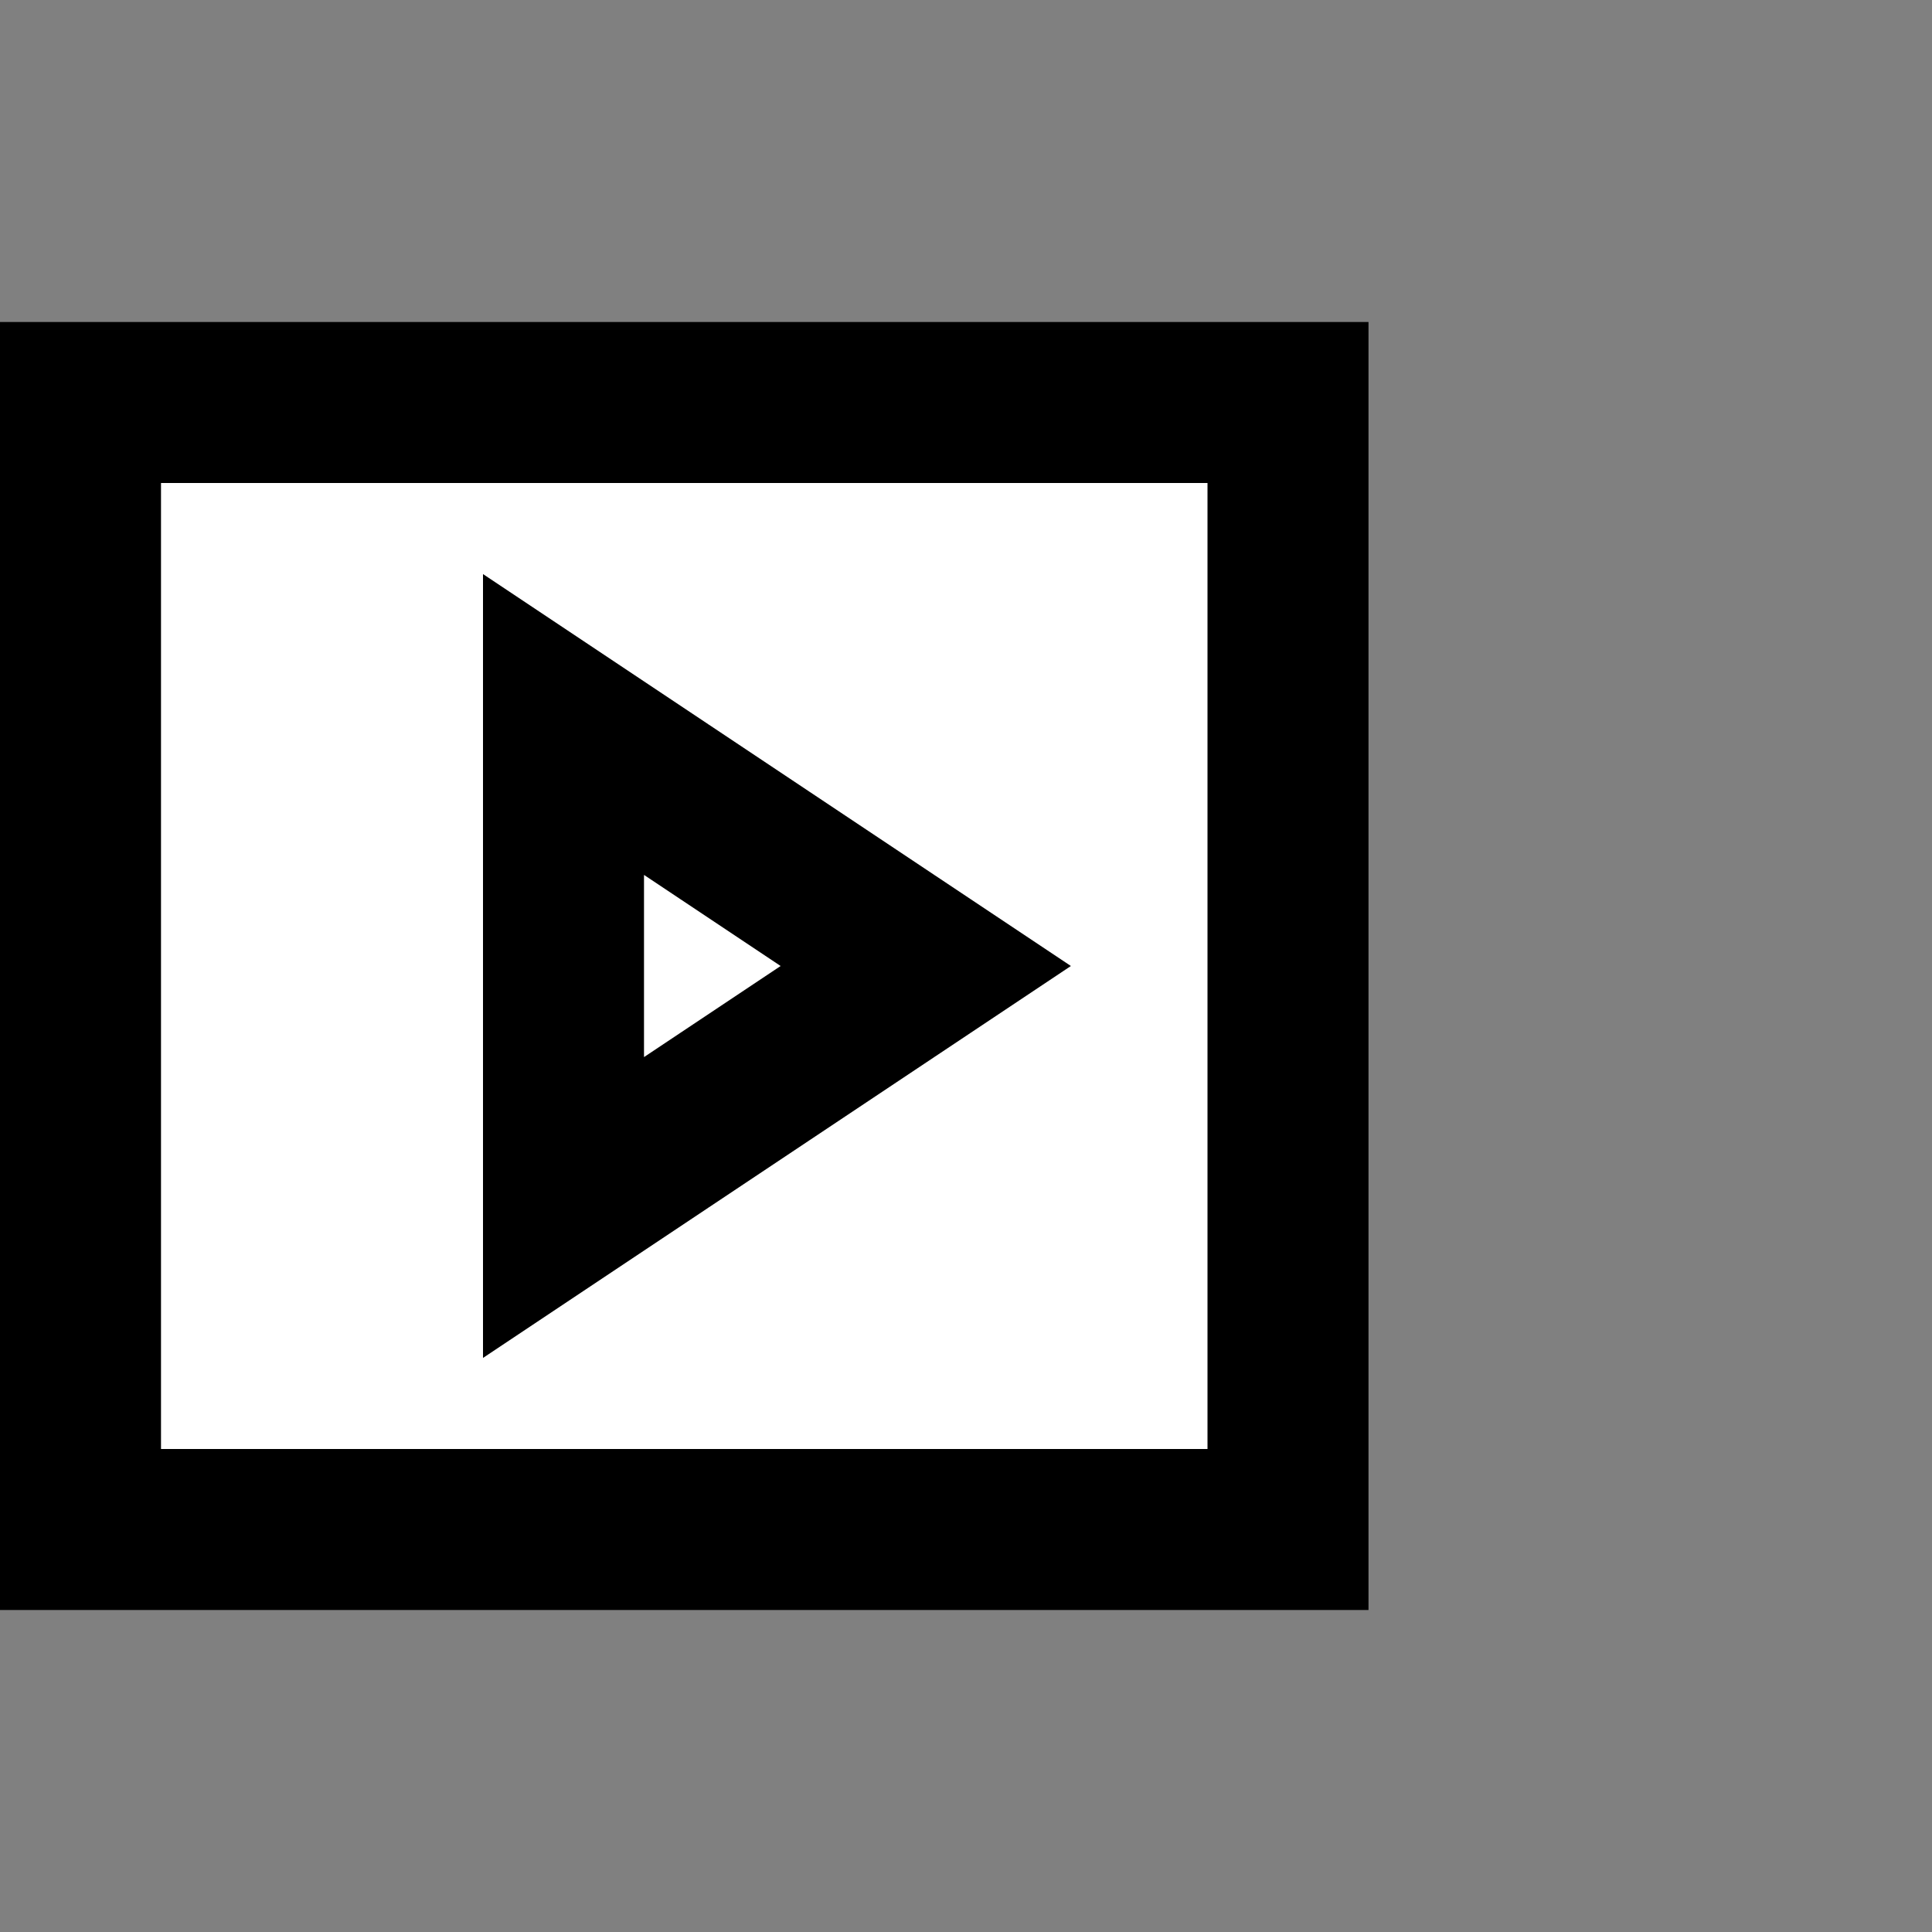 <svg width="24" height="24" viewBox="0 0 24 24" fill="none" xmlns="http://www.w3.org/2000/svg">
<rect x="0" y="0" width="24" height="24" fill="#808080" stroke="none"/>
<g id="video-camera-2">
<path id="fill1" d="M1 5L1 19L16 19L16 5L1 5Z" fill="white"/>
<path id="fill2" d="M11.5 12L7 15L7 9L11.5 12Z" fill="white"/>
<path id="stroke1" d="M1 5L1 19L16 19L16 5L1 5Z" stroke="black" stroke-width="2"/>
<path id="stroke2" d="M11.5 12L7 15L7 9L11.5 12Z" stroke="black" stroke-width="2"/>
</g>
</svg>

